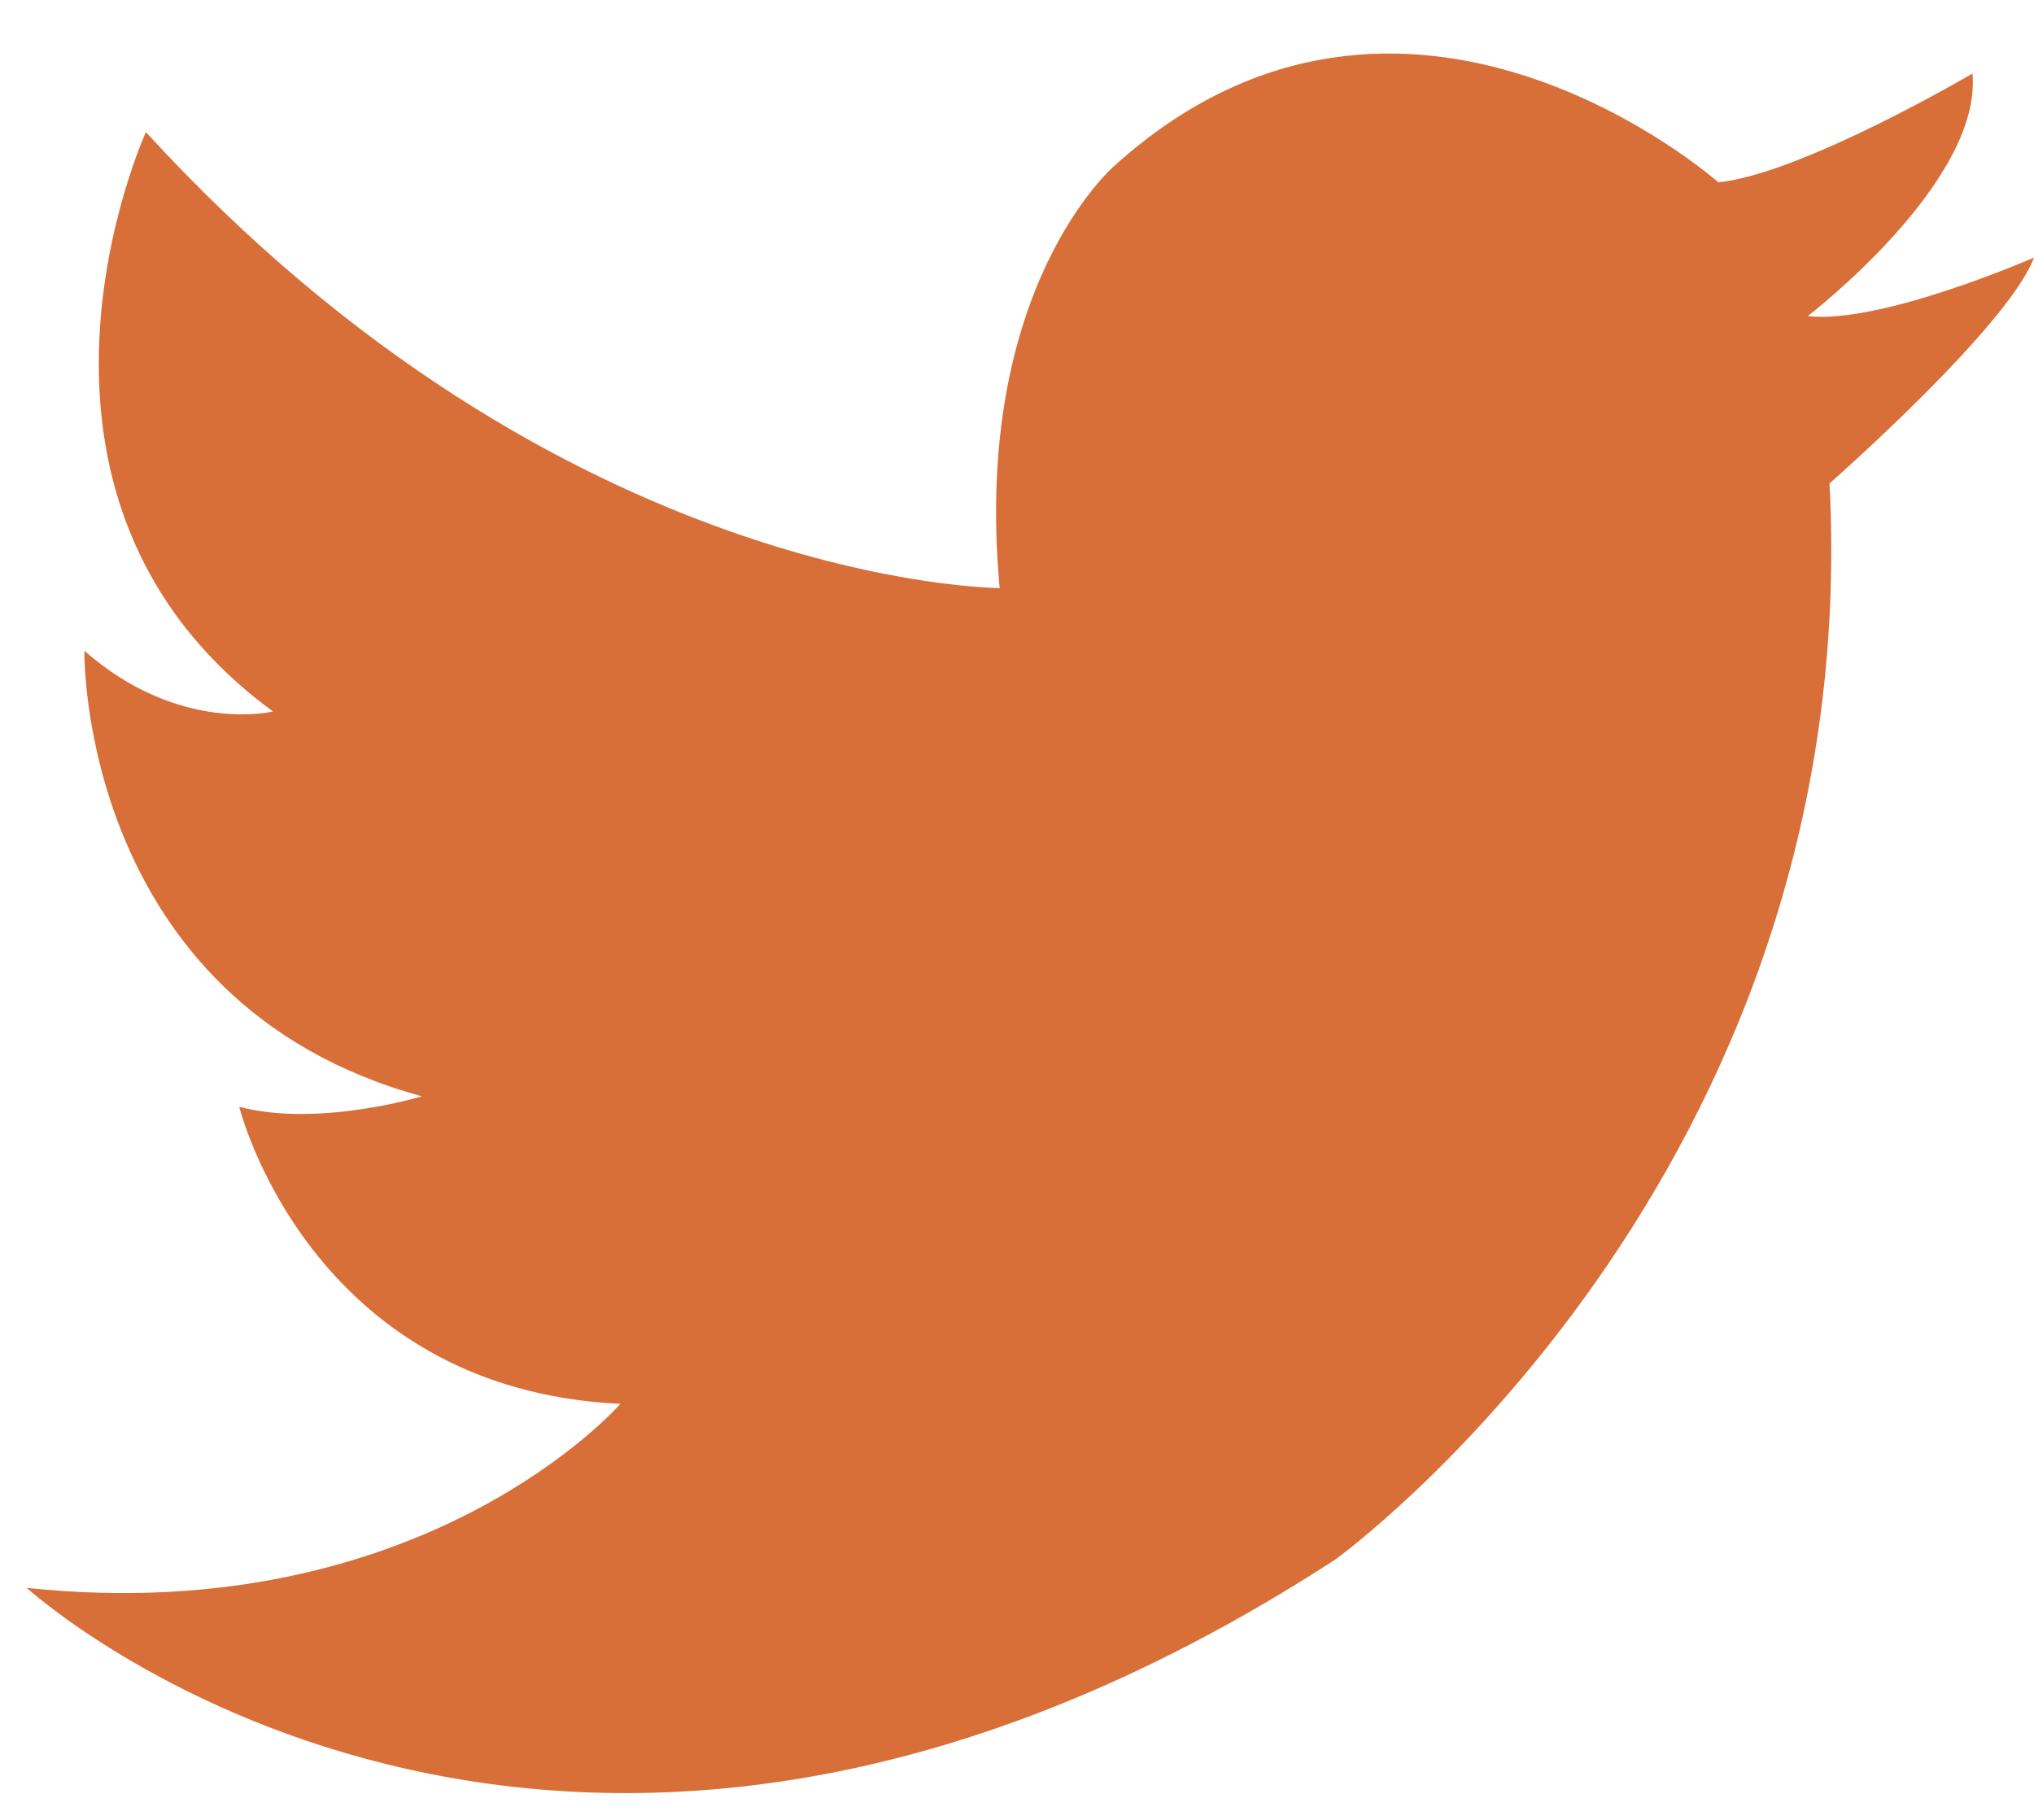 <svg width="19" height="17" viewBox="0 0 19 17" fill="none" xmlns="http://www.w3.org/2000/svg">
<path d="M12.472 14.569C12.472 14.569 17.424 11.003 17.09 4.516C17.09 4.516 18.759 3.051 19 2.406C19 2.406 17.572 3.031 16.886 2.953C16.886 2.953 18.518 1.703 18.425 0.687C18.425 0.687 16.83 1.625 16.051 1.703C16.051 1.703 13.121 -0.896 10.413 1.546C10.413 1.546 9.078 2.68 9.338 5.493C9.338 5.493 5.26 5.493 1.363 1.234C1.363 1.234 -0.195 4.634 2.55 6.646C2.55 6.646 1.678 6.861 0.788 6.079C0.788 6.079 0.732 9.362 3.941 10.241C3.941 10.241 2.976 10.534 2.235 10.339C2.235 10.339 2.884 12.977 5.795 13.114C5.795 13.114 3.959 15.224 0.25 14.833C0.25 14.833 5.156 19.317 12.472 14.569Z" fill="#D86F38"/>
</svg>
